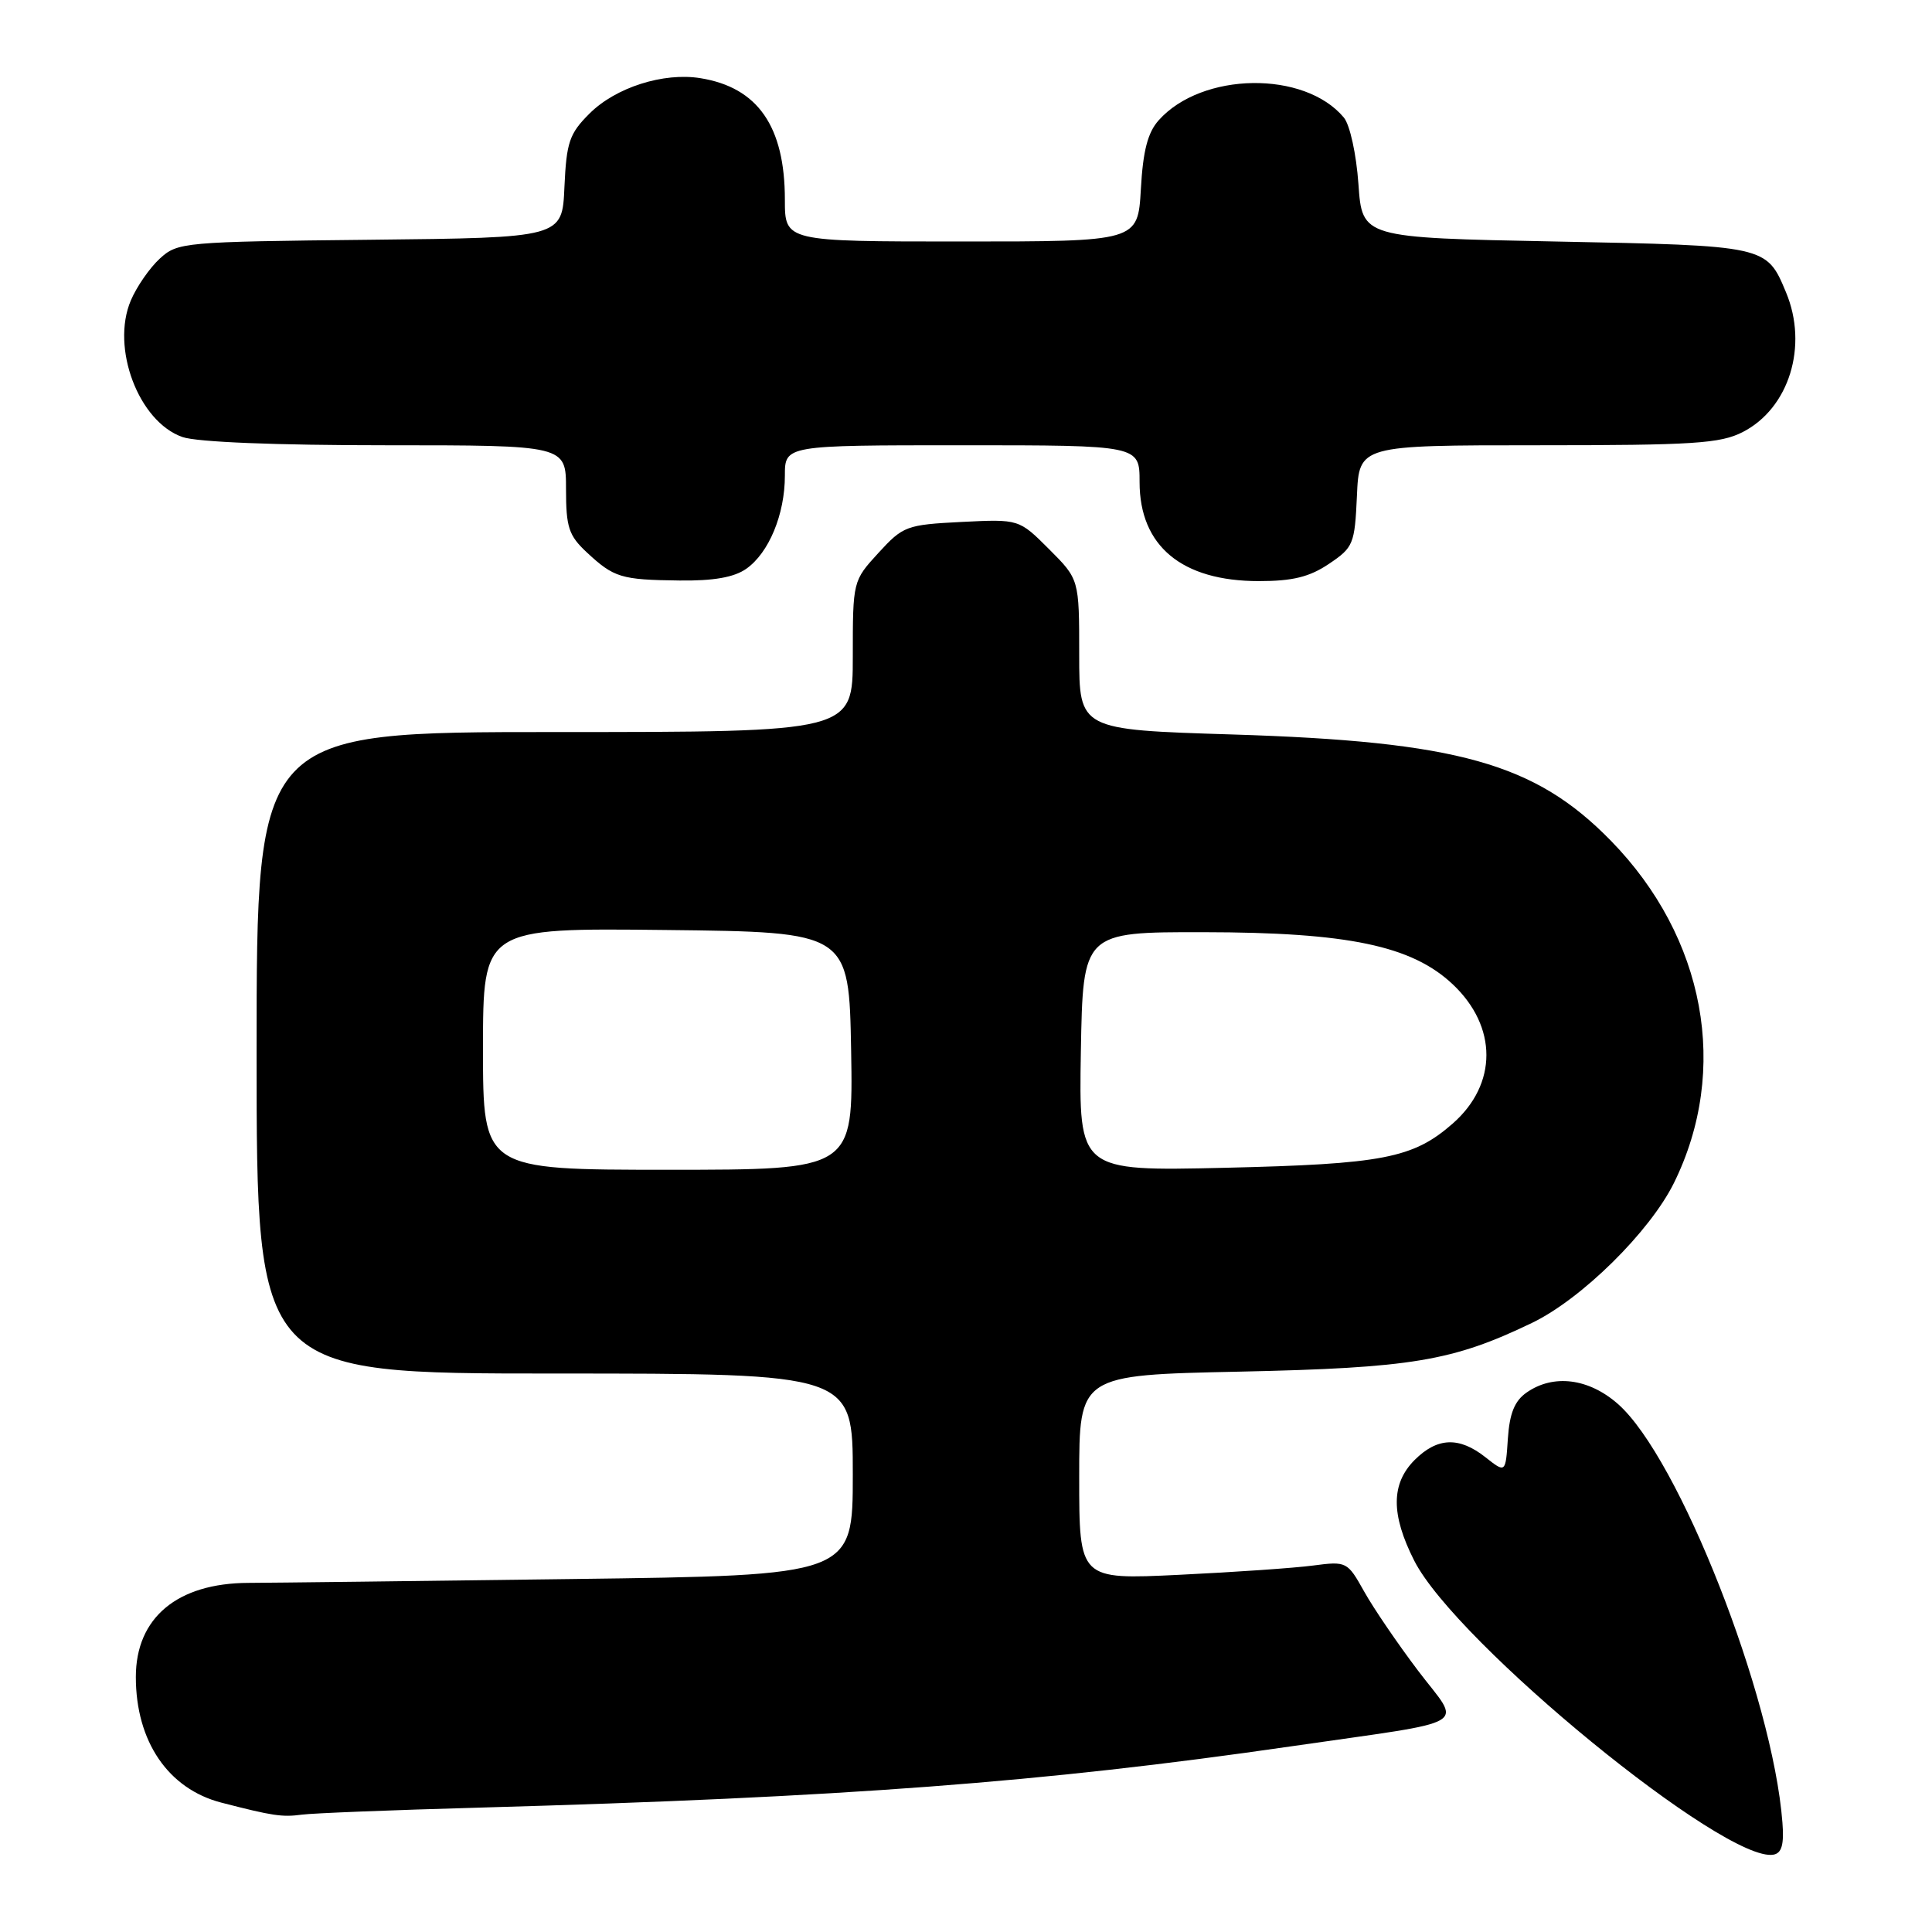 <?xml version="1.0" encoding="UTF-8" standalone="no"?>
<!DOCTYPE svg PUBLIC "-//W3C//DTD SVG 1.1//EN" "http://www.w3.org/Graphics/SVG/1.1/DTD/svg11.dtd" >
<svg xmlns="http://www.w3.org/2000/svg" xmlns:xlink="http://www.w3.org/1999/xlink" version="1.1" viewBox="0 0 256 256">
 <g >
 <path fill="currentColor"
d=" M 236.18 241.49 C 234.90 224.77 222.45 193.12 214.38 186.03 C 210.50 182.62 205.82 182.04 202.28 184.52 C 200.69 185.63 200.03 187.27 199.80 190.62 C 199.50 195.20 199.50 195.20 196.84 193.10 C 193.35 190.34 190.46 190.45 187.45 193.45 C 184.31 196.60 184.29 200.67 187.39 206.79 C 192.92 217.70 228.63 246.92 235.00 245.75 C 236.09 245.55 236.41 244.41 236.18 241.49 Z  M 63.50 239.52 C 111.99 238.15 138.06 236.18 171.00 231.41 C 195.64 227.84 193.68 229.01 187.89 221.36 C 185.20 217.80 181.98 213.08 180.75 210.87 C 178.54 206.92 178.43 206.86 174.00 207.44 C 171.53 207.77 163.54 208.32 156.25 208.67 C 143.00 209.31 143.00 209.31 143.00 195.75 C 143.00 182.20 143.00 182.20 164.25 181.75 C 187.06 181.26 192.47 180.36 203.00 175.29 C 209.58 172.12 218.61 163.21 221.81 156.74 C 229.20 141.74 225.97 124.23 213.46 111.41 C 203.41 101.12 193.19 98.25 163.25 97.32 C 143.00 96.69 143.00 96.69 143.00 86.73 C 143.00 76.76 143.00 76.76 139.01 72.77 C 135.02 68.78 135.02 68.78 127.41 69.16 C 120.11 69.53 119.66 69.70 116.40 73.26 C 113.01 76.96 113.00 76.99 113.00 86.99 C 113.00 97.00 113.00 97.00 73.50 97.00 C 34.00 97.00 34.00 97.00 34.00 139.50 C 34.00 182.00 34.00 182.00 73.50 182.00 C 113.00 182.00 113.00 182.00 113.00 195.37 C 113.00 208.75 113.00 208.75 75.75 209.23 C 55.26 209.50 35.99 209.73 32.93 209.74 C 23.49 209.77 18.00 214.36 18.00 222.21 C 18.00 230.75 22.29 237.04 29.34 238.86 C 36.16 240.62 37.38 240.80 40.00 240.45 C 41.38 240.26 51.95 239.84 63.50 239.52 Z  M 98.88 75.37 C 101.88 73.27 104.00 68.15 104.00 63.03 C 104.00 59.00 104.00 59.00 127.50 59.00 C 151.00 59.00 151.00 59.00 151.00 63.87 C 151.00 72.35 156.59 77.00 166.80 77.00 C 171.29 77.00 173.52 76.45 176.10 74.71 C 179.33 72.54 179.51 72.10 179.80 65.71 C 180.09 59.00 180.09 59.00 203.80 59.00 C 224.39 59.00 227.95 58.77 230.92 57.25 C 237.07 54.10 239.63 45.84 236.65 38.72 C 234.07 32.54 234.10 32.55 206.10 32.00 C 180.50 31.50 180.50 31.50 180.00 24.40 C 179.72 20.41 178.87 16.55 178.07 15.58 C 172.86 9.32 159.25 9.52 153.53 15.94 C 152.08 17.56 151.45 19.99 151.17 25.07 C 150.77 32.00 150.77 32.00 127.39 32.00 C 104.00 32.00 104.00 32.00 104.00 26.47 C 104.00 16.75 100.42 11.59 92.82 10.36 C 87.92 9.56 81.56 11.59 78.10 15.06 C 75.44 17.71 75.06 18.85 74.79 24.78 C 74.50 31.50 74.50 31.50 49.05 31.77 C 24.28 32.03 23.53 32.10 21.17 34.27 C 19.83 35.50 18.11 37.99 17.34 39.80 C 14.66 46.08 18.37 55.89 24.18 57.91 C 26.09 58.58 36.54 59.00 51.15 59.00 C 75.00 59.00 75.00 59.00 75.00 64.81 C 75.00 69.87 75.36 70.96 77.75 73.19 C 81.35 76.54 82.29 76.83 90.03 76.92 C 94.55 76.98 97.27 76.50 98.88 75.37 Z  M 64.00 138.98 C 64.00 122.96 64.00 122.96 88.25 123.23 C 112.50 123.50 112.50 123.50 112.78 139.25 C 113.05 155.00 113.05 155.00 88.53 155.00 C 64.00 155.00 64.00 155.00 64.00 138.98 Z  M 143.22 139.34 C 143.50 123.50 143.50 123.50 159.50 123.52 C 178.61 123.54 187.07 125.31 192.50 130.43 C 198.44 136.04 198.44 143.65 192.50 148.87 C 187.24 153.48 183.25 154.25 162.22 154.74 C 142.95 155.18 142.95 155.18 143.22 139.34 Z "/>
</g>
</svg>
